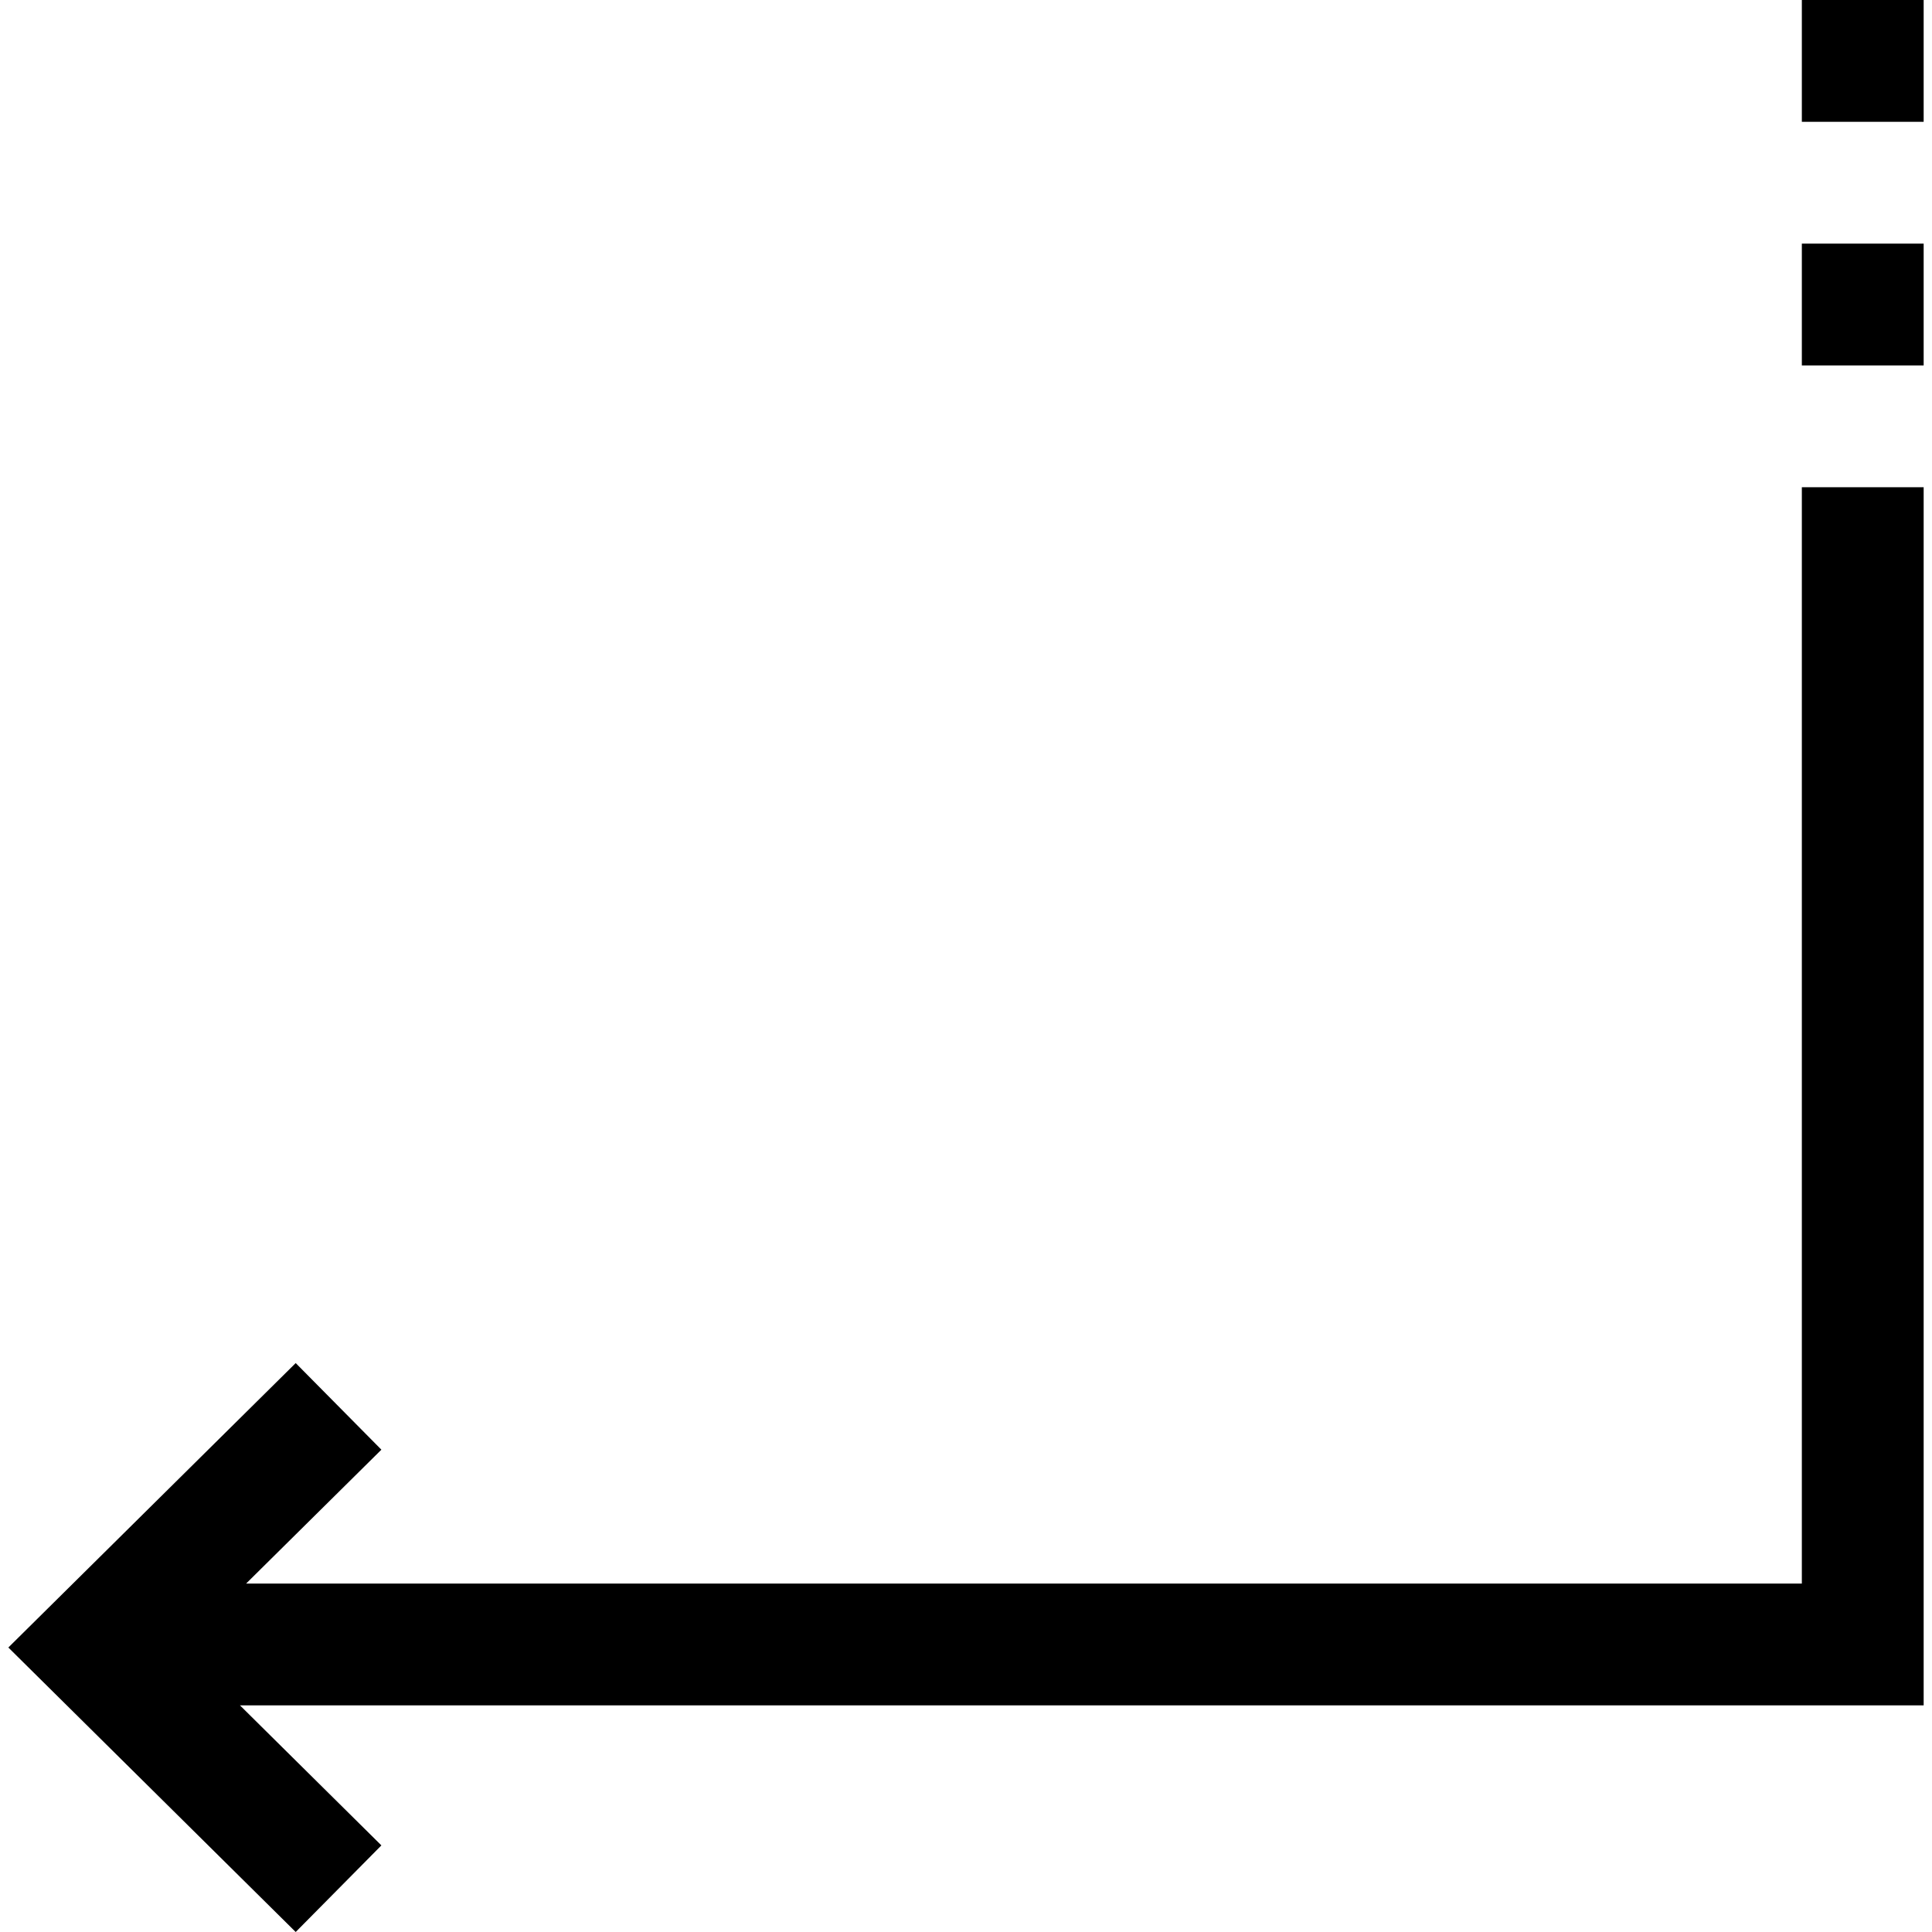 <?xml version="1.0" encoding="iso-8859-1"?>
<!-- Generator: Adobe Illustrator 19.0.0, SVG Export Plug-In . SVG Version: 6.00 Build 0)  -->
<svg version="1.1" id="Capa_1" xmlns="http://www.w3.org/2000/svg" xmlns:xlink="http://www.w3.org/1999/xlink" x="0px" y="0px"
	 viewBox="0 0 507.536 507.536" style="enable-background:new 0 0 507.536 507.536;" xml:space="preserve">
<g>
	<g>
		<g>
			<polygon points="473.344,416 64.656,416 100.192,380.832 77.68,358.08 2.192,432.8 77.68,507.536 100.192,484.784 63.04,448 
				505.344,448 505.344,128 473.344,128 			"/>
			<rect x="473.344" width="32" height="32"/>
			<rect x="473.344" y="64" width="32" height="32"/>
		</g>
	</g>
</g>
<g>
</g>
<g>
</g>
<g>
</g>
<g>
</g>
<g>
</g>
<g>
</g>
<g>
</g>
<g>
</g>
<g>
</g>
<g>
</g>
<g>
</g>
<g>
</g>
<g>
</g>
<g>
</g>
<g>
</g>
</svg>
